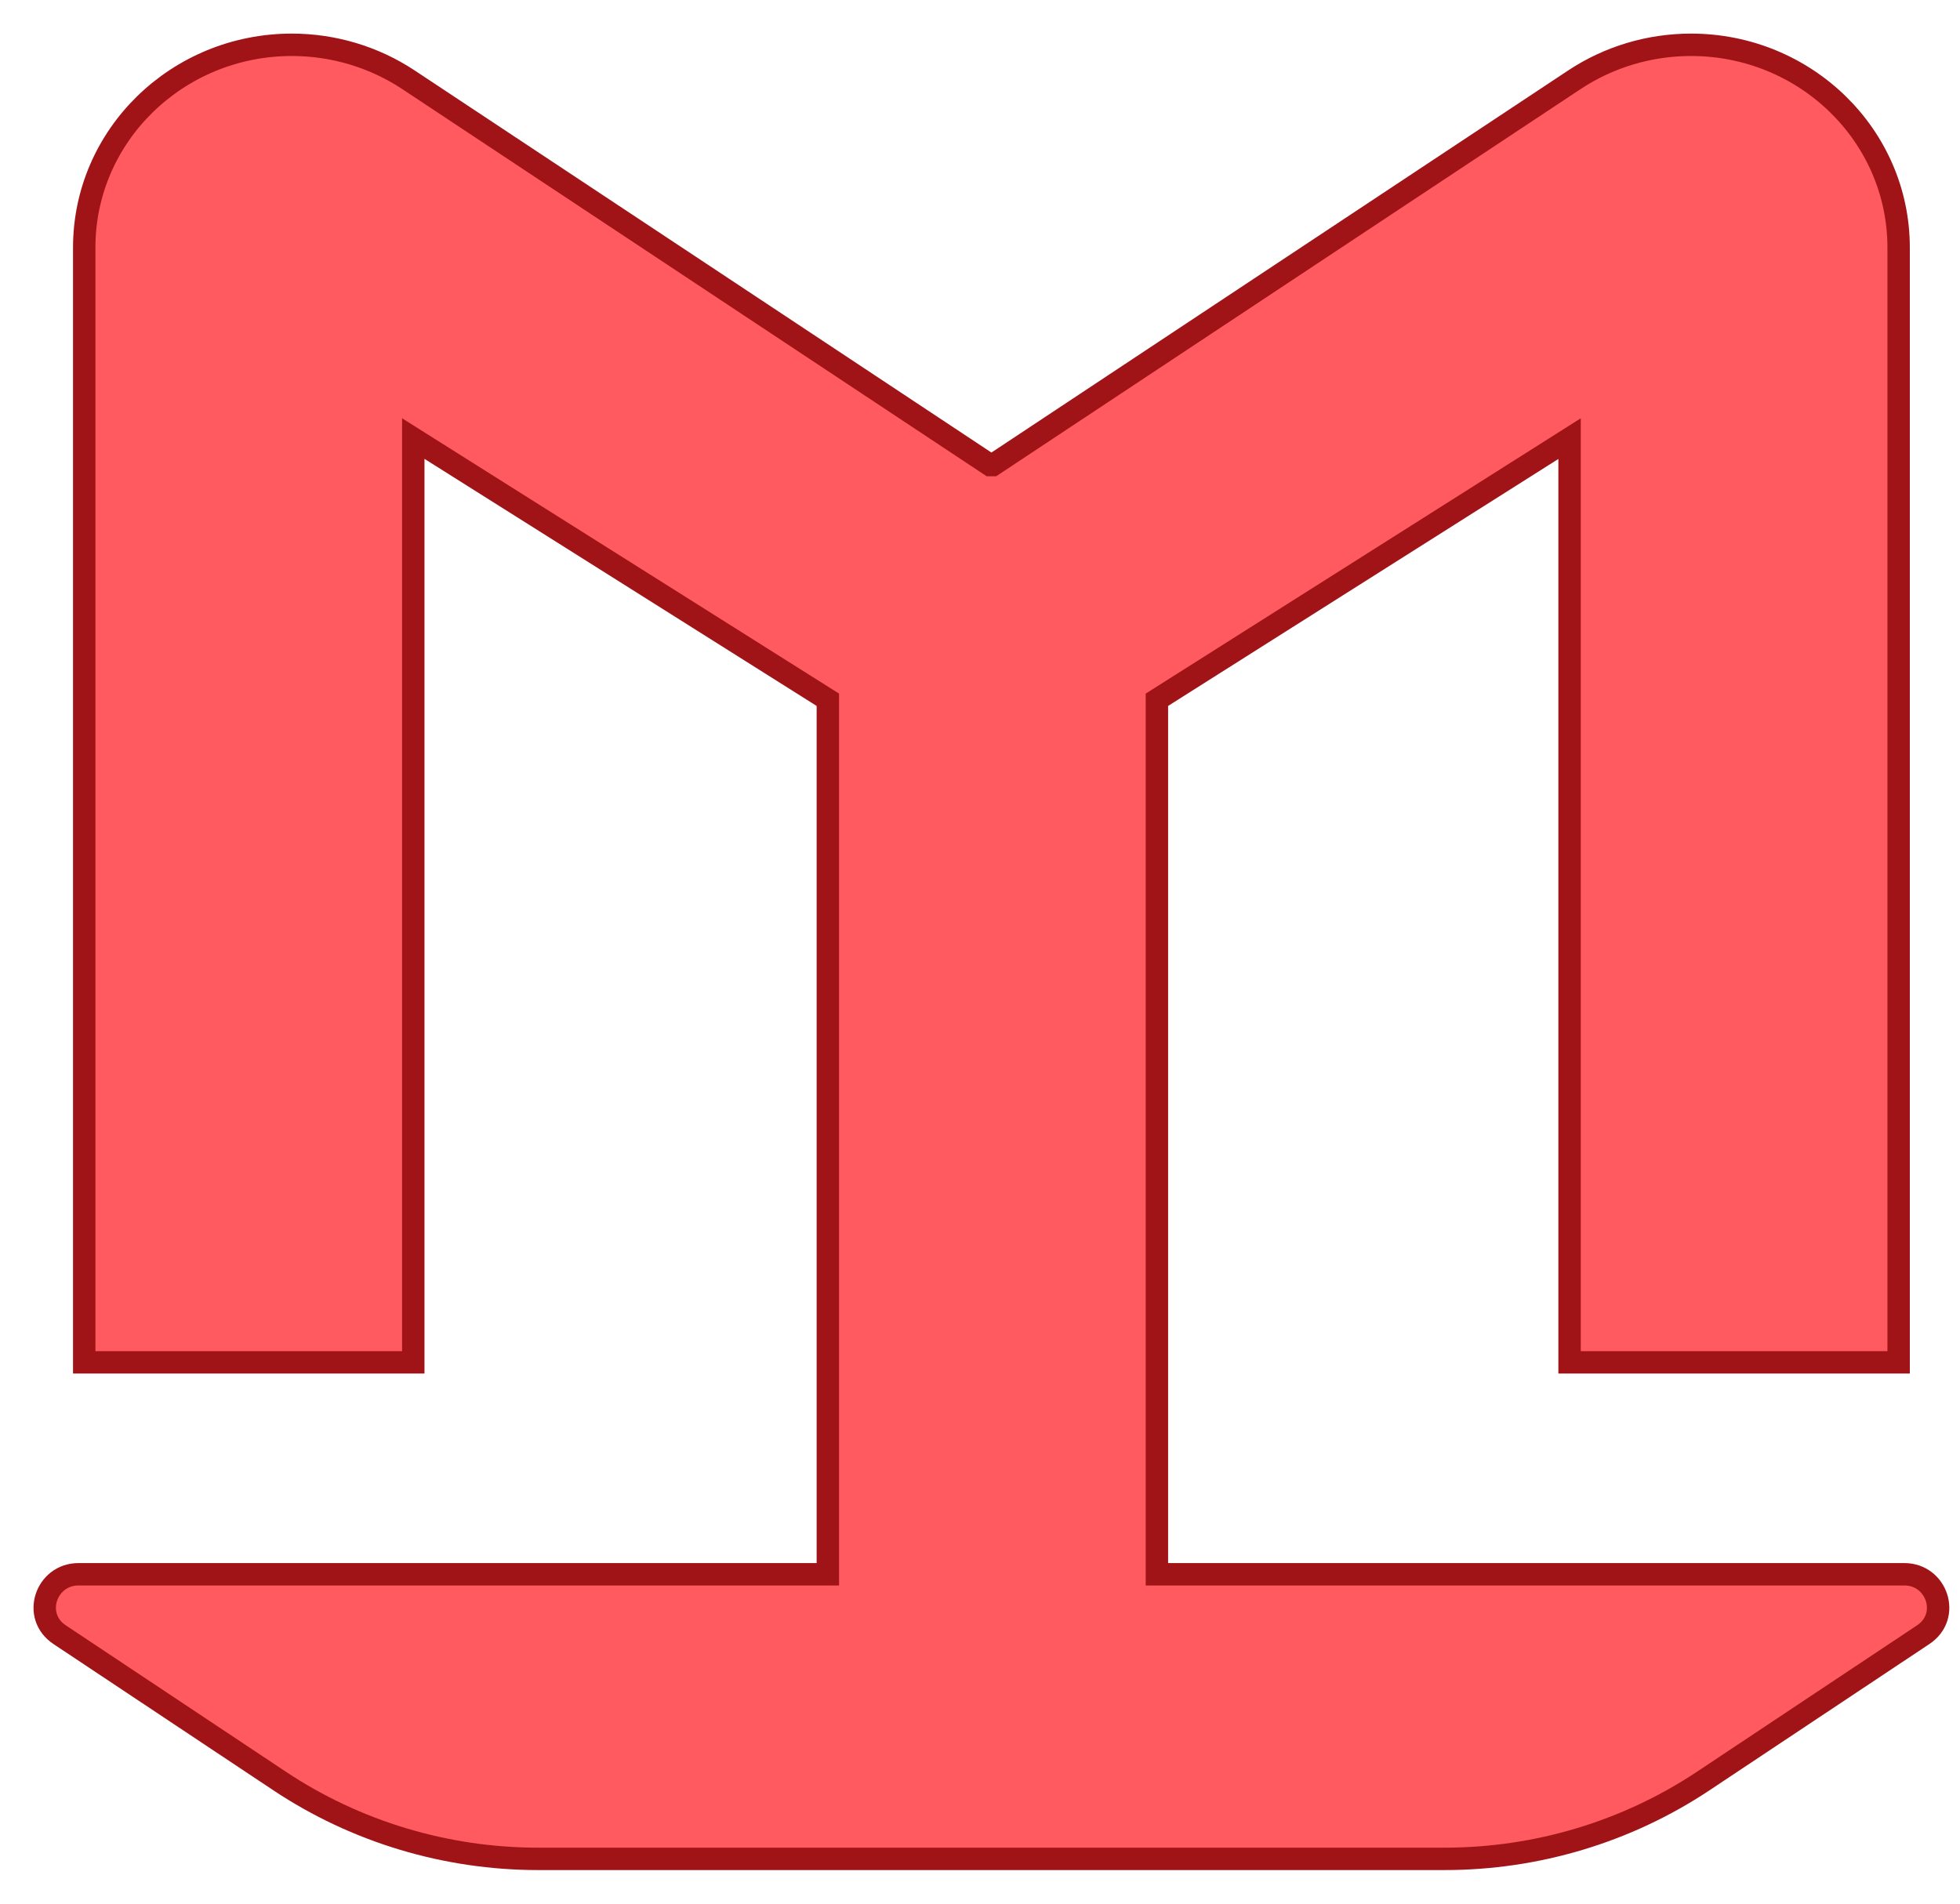 <svg width="35" height="34" viewBox="0 0 35 34" fill="none" xmlns="http://www.w3.org/2000/svg">
    <path
        d="M1.504 24.132V24.332H1.704H7.18H7.38V24.132V7.833L14.783 12.498V28.117H1.401C0.821 28.117 0.565 28.864 1.065 29.196L4.994 31.81C6.356 32.716 7.965 33.2 9.612 33.2H25.796C27.443 33.2 29.052 32.716 30.414 31.81L34.343 29.196C34.843 28.864 34.587 28.117 34.007 28.117H20.659V12.498L28.028 7.834V24.132V24.332H28.228H33.704H33.904V24.132V4.422C33.904 2.417 32.239 0.8 30.196 0.8C29.455 0.8 28.73 1.017 28.115 1.424L17.729 8.306H17.679L7.293 1.424C6.678 1.017 5.953 0.8 5.212 0.8C3.169 0.8 1.504 2.417 1.504 4.422V24.132Z"
        fill="#FF5A5F" stroke="#A01418" stroke-width="0.4" stroke-linecap="round" />
</svg>